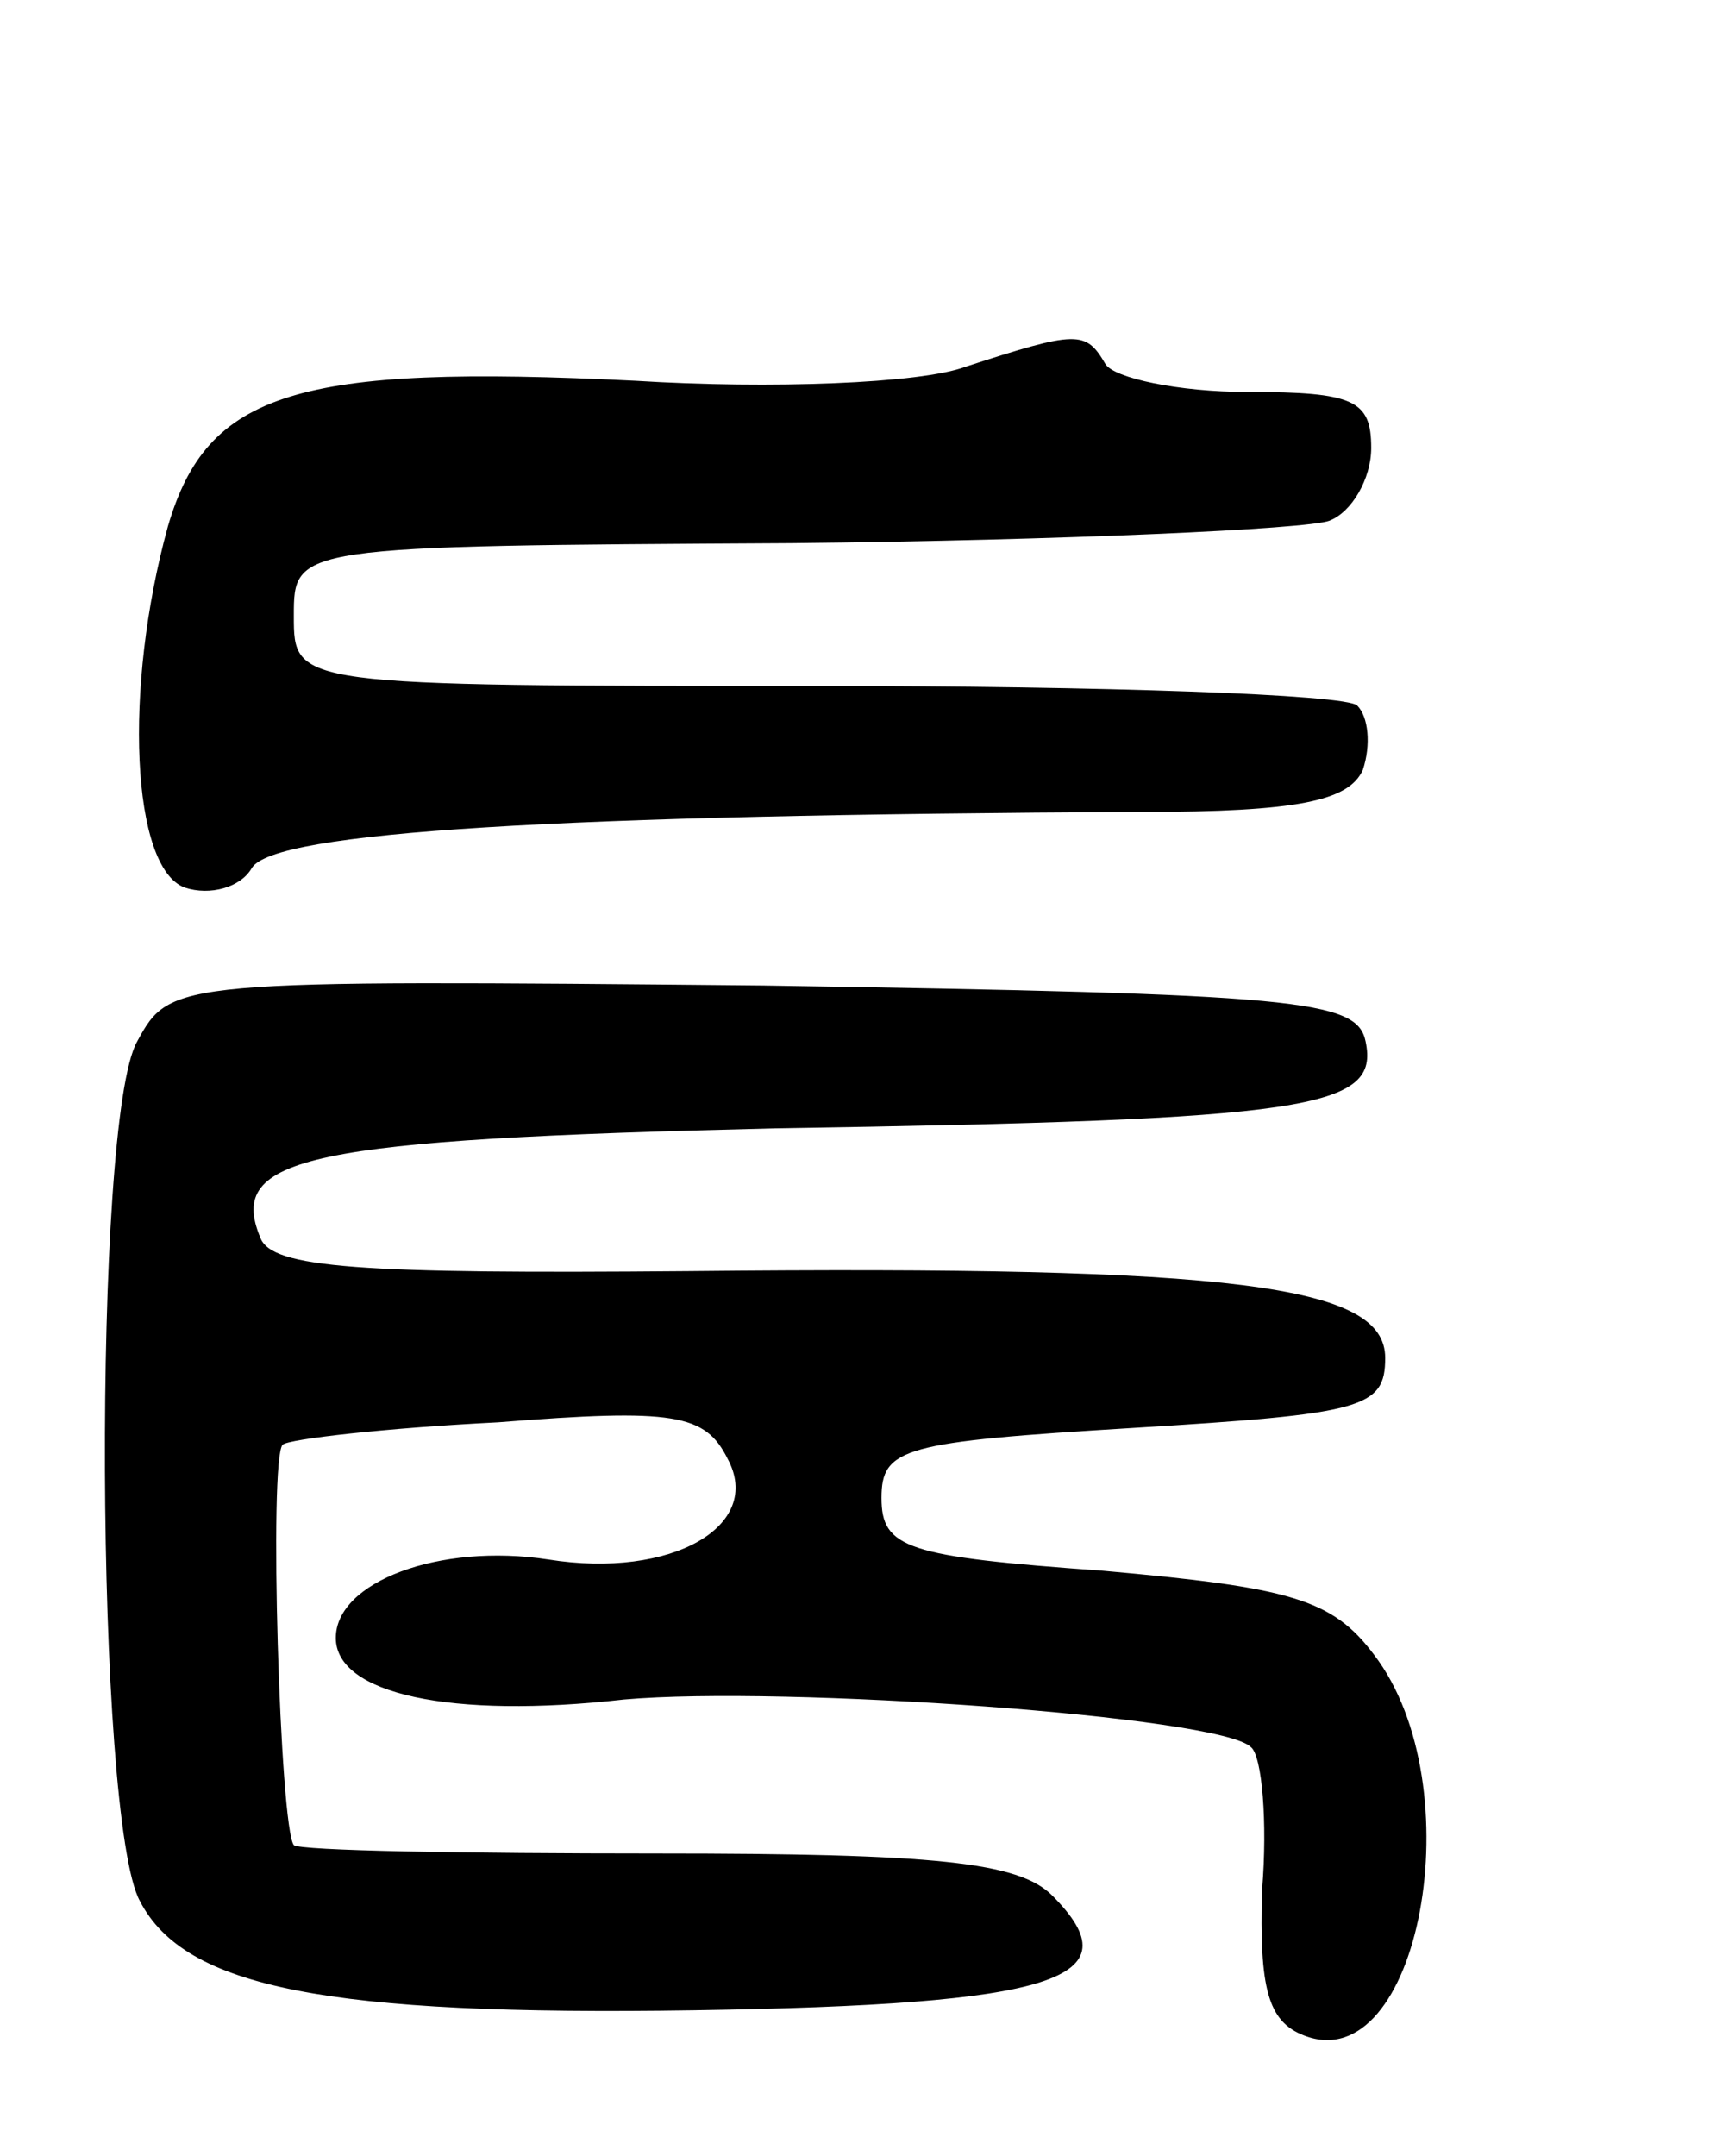 <svg version="1.0" xmlns="http://www.w3.org/2000/svg"
 width="62pt" height="77pt" viewBox="0 0 62 77"
 preserveAspectRatio="xMidYMid meet">
<g transform="translate(0,77) scale(0.1,-0.1)"
fill="#000000" stroke="none">
<path d="M345 639 c-16 -6 -70 -8 -118 -5 -121 6 -153 -4 -167 -52 -16 -58
-13 -122 6 -129 9 -3 20 0 24 7 8 13 109 19 318 20 56 0 74 4 79 15 3 9 2 19
-2 23 -4 4 -91 7 -193 7 -187 0 -187 0 -187 25 0 25 0 25 178 26 97 1 184 5
192 8 8 3 15 15 15 26 0 17 -6 20 -44 20 -25 0 -48 5 -51 10 -7 12 -10 12 -50
-1z"/>
<path d="M49 398 c-16 -28 -15 -278 1 -307 16 -31 67 -41 198 -39 129 2 158
11 128 41 -12 12 -42 15 -141 15 -69 0 -128 1 -130 3 -5 6 -9 138 -4 143 2 2
37 6 77 8 63 5 74 3 82 -13 13 -24 -20 -43 -64 -36 -39 6 -76 -8 -76 -28 0
-20 41 -29 103 -22 57 5 213 -6 224 -17 4 -3 6 -27 4 -51 -1 -35 2 -47 15 -52
41 -16 61 89 25 136 -15 20 -30 24 -97 30 -70 5 -79 8 -79 26 0 18 8 20 90 25
82 5 90 7 90 25 0 26 -53 33 -249 31 -117 -1 -149 1 -153 12 -12 29 17 35 184
39 192 3 216 7 211 31 -3 15 -24 17 -215 20 -211 2 -212 2 -224 -20z"/>
</g>
</svg>
